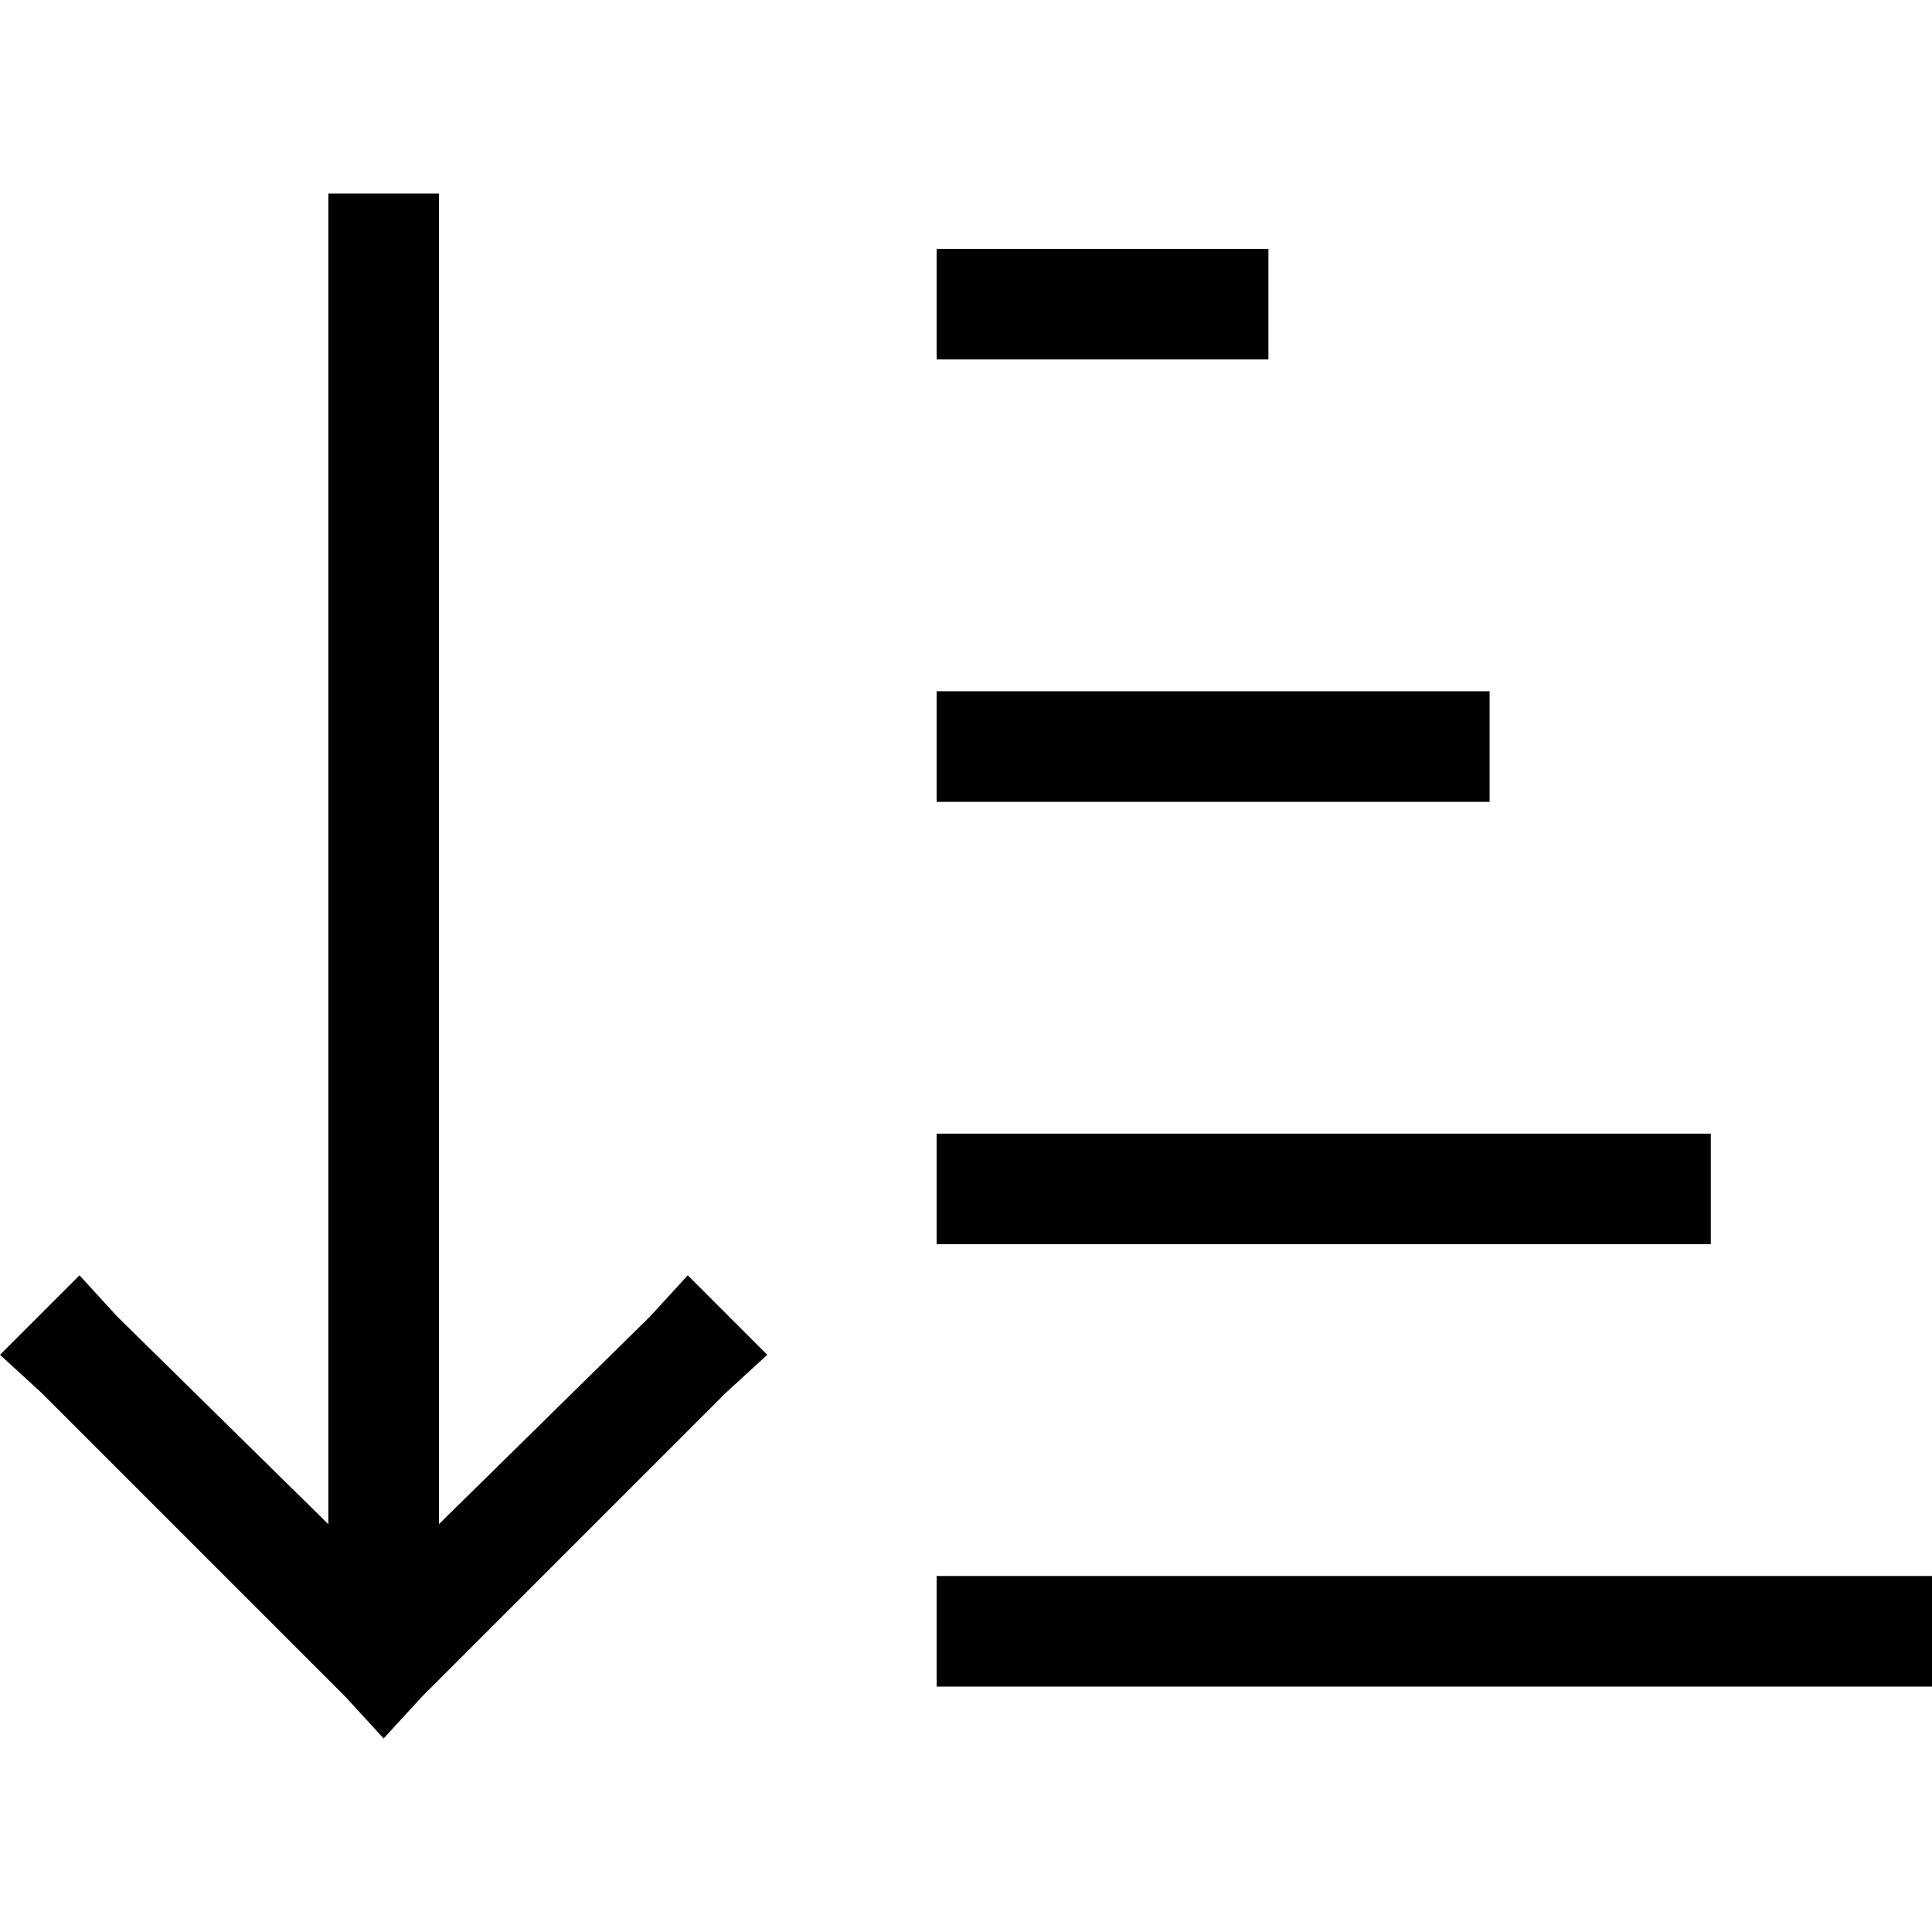 <svg xmlns="http://www.w3.org/2000/svg" viewBox="0 0 512 512">
  <path d="M 111.742 449.717 L 101.667 460.708 L 111.742 449.717 L 101.667 460.708 L 91.592 449.717 L 91.592 449.717 L 10.991 369.116 L 10.991 369.116 L 0 359.041 L 0 359.041 L 21.066 337.975 L 21.066 337.975 L 31.141 348.966 L 31.141 348.966 L 87.013 403.921 L 87.013 403.921 L 87.013 65.946 L 87.013 65.946 L 87.013 51.292 L 87.013 51.292 L 116.322 51.292 L 116.322 51.292 L 116.322 65.946 L 116.322 65.946 L 116.322 403.921 L 116.322 403.921 L 172.193 348.966 L 172.193 348.966 L 182.268 337.975 L 182.268 337.975 L 203.335 359.041 L 203.335 359.041 L 192.343 369.116 L 192.343 369.116 L 111.742 449.717 L 111.742 449.717 Z M 262.869 65.946 L 321.488 65.946 L 262.869 65.946 L 336.143 65.946 L 336.143 95.256 L 336.143 95.256 L 321.488 95.256 L 248.215 95.256 L 248.215 65.946 L 248.215 65.946 L 262.869 65.946 L 262.869 65.946 Z M 262.869 183.184 L 380.107 183.184 L 262.869 183.184 L 394.762 183.184 L 394.762 212.494 L 394.762 212.494 L 380.107 212.494 L 248.215 212.494 L 248.215 183.184 L 248.215 183.184 L 262.869 183.184 L 262.869 183.184 Z M 262.869 300.422 L 438.726 300.422 L 262.869 300.422 L 453.381 300.422 L 453.381 329.732 L 453.381 329.732 L 438.726 329.732 L 248.215 329.732 L 248.215 300.422 L 248.215 300.422 L 262.869 300.422 L 262.869 300.422 Z M 262.869 417.66 L 497.345 417.66 L 262.869 417.66 L 512 417.66 L 512 446.97 L 512 446.97 L 497.345 446.97 L 248.215 446.97 L 248.215 417.66 L 248.215 417.66 L 262.869 417.66 L 262.869 417.66 Z" />
</svg>
